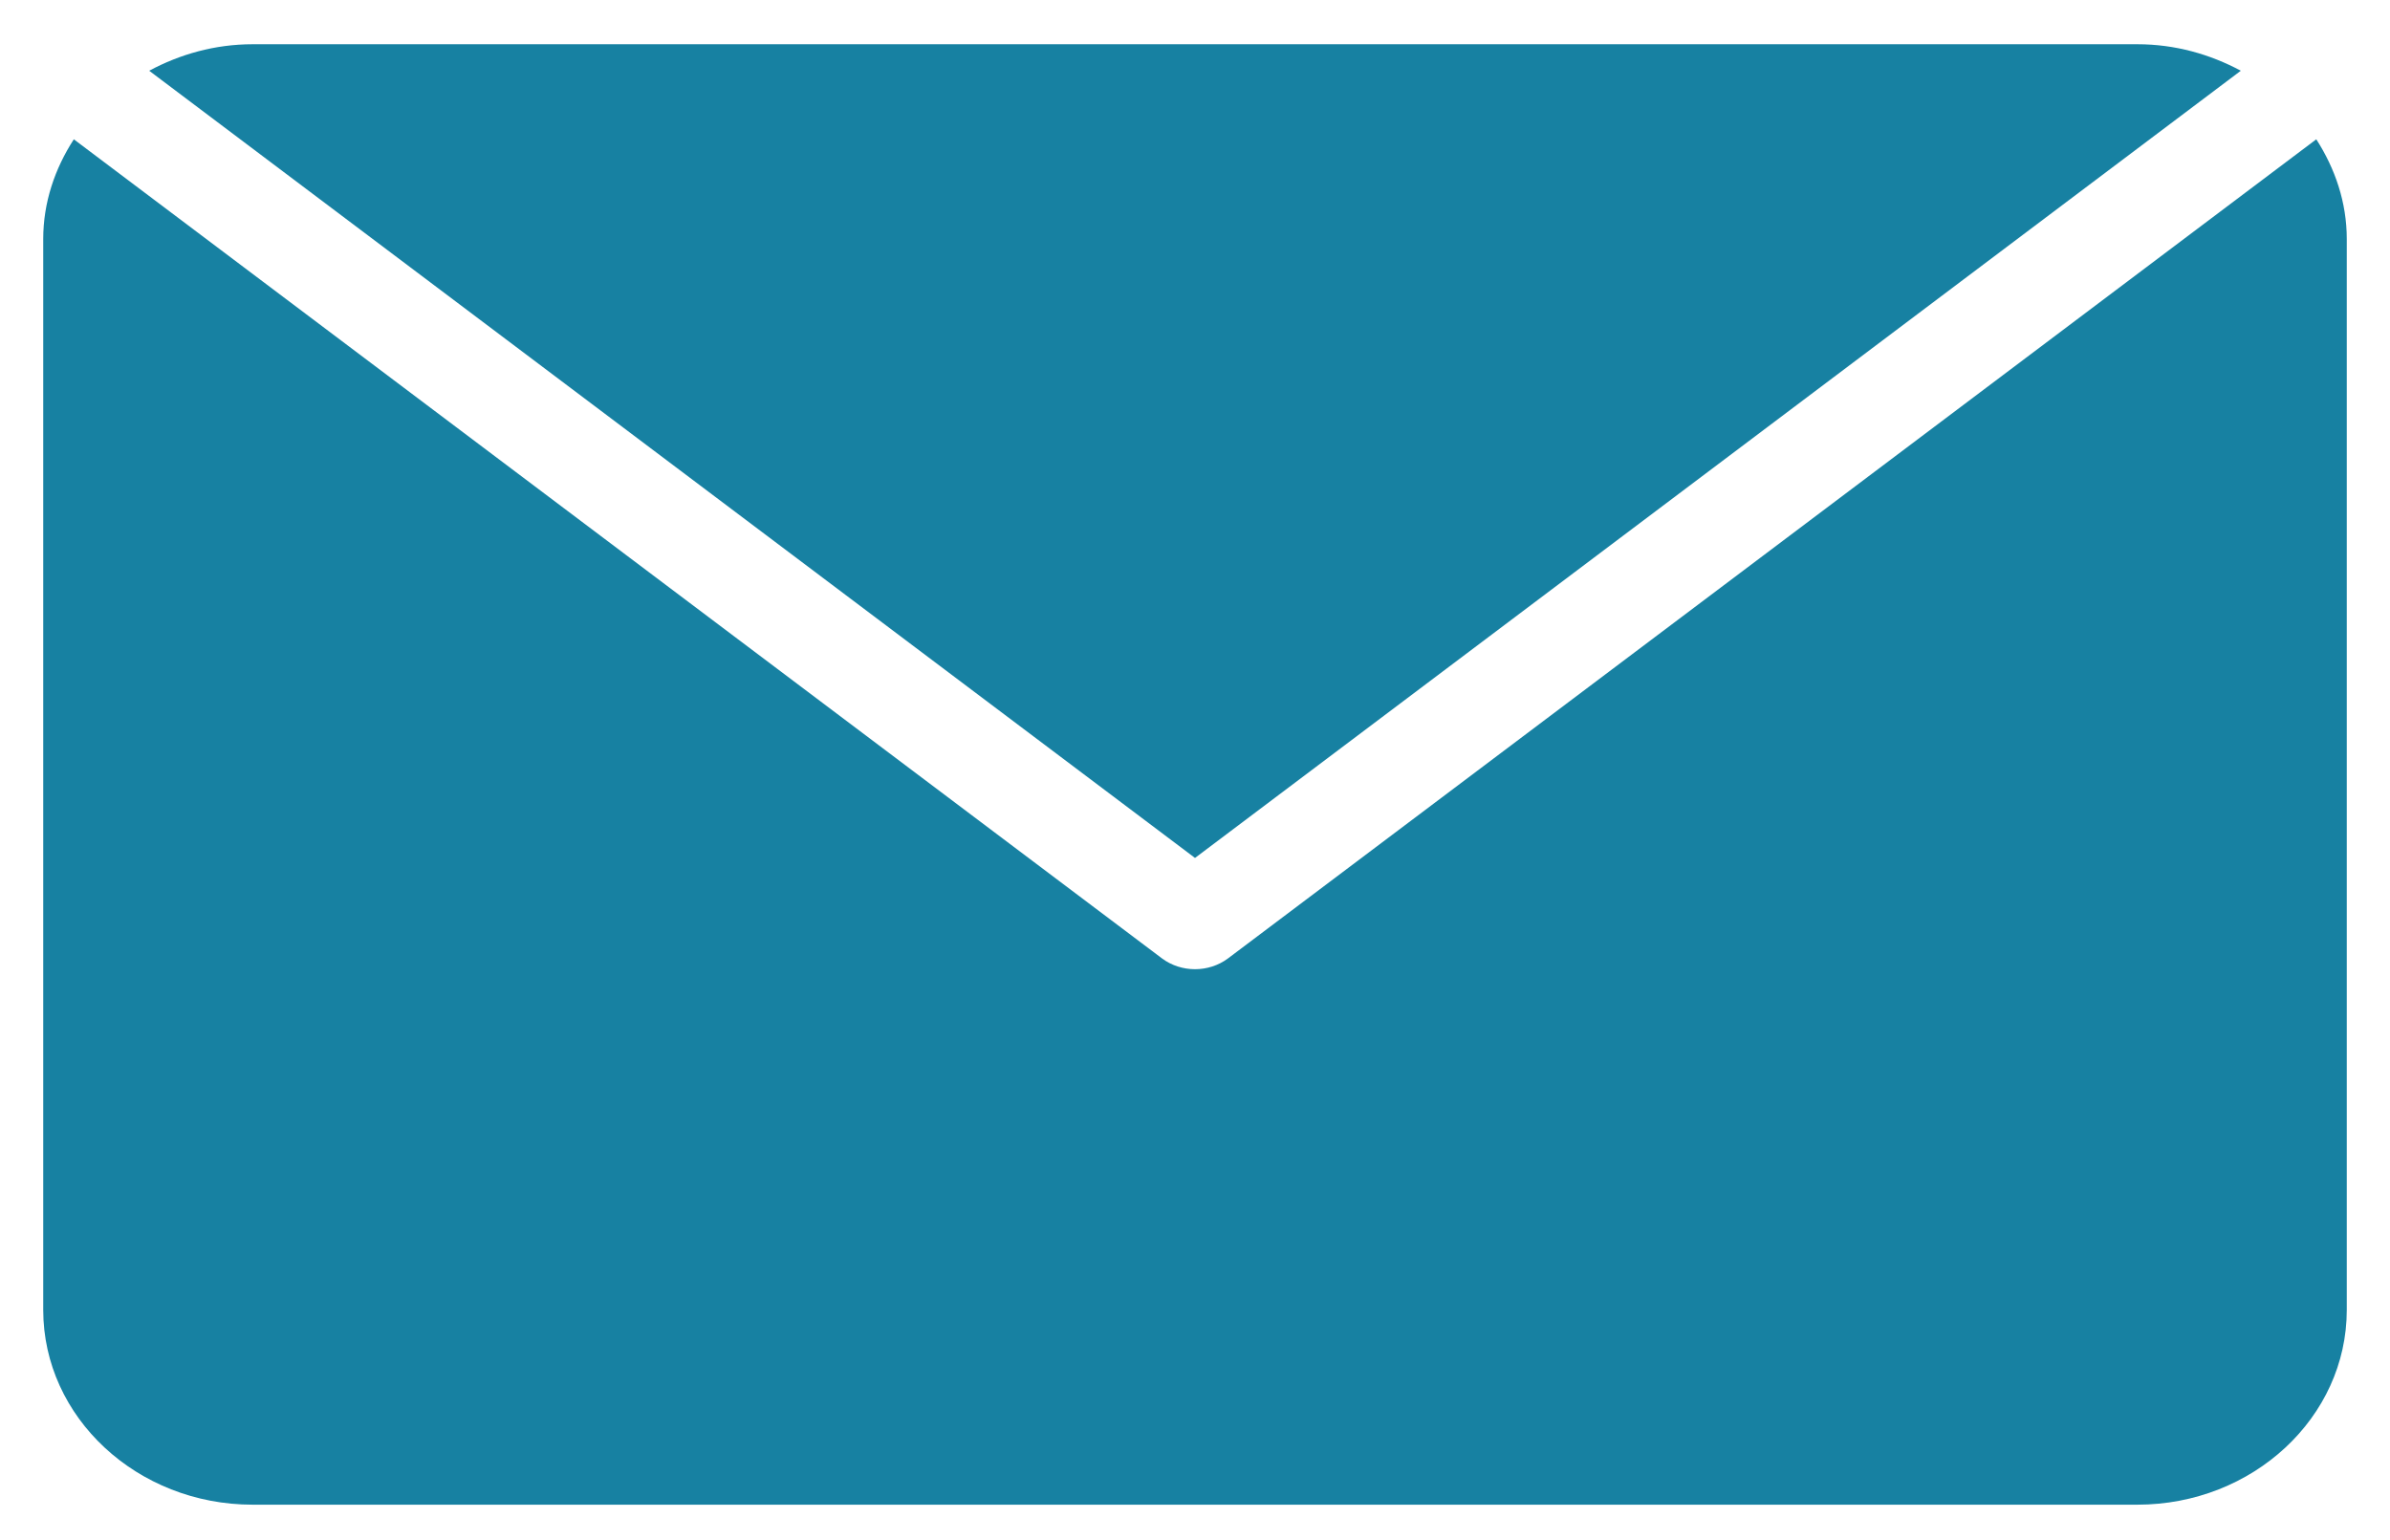 <?xml version="1.0" encoding="UTF-8" standalone="no"?>
<svg width="45px" height="29px" viewBox="0 0 45 29" version="1.1" xmlns="http://www.w3.org/2000/svg" xmlns:xlink="http://www.w3.org/1999/xlink" xmlns:sketch="http://www.bohemiancoding.com/sketch/ns">
    <!-- Generator: Sketch 3.3.1 (12002) - http://www.bohemiancoding.com/sketch -->
    <title>email-blue2</title>
    <desc>Created with Sketch.</desc>
    <defs></defs>
    <g id="Page-1" stroke="none" stroke-width="1" fill="none" fill-rule="evenodd" sketch:type="MSPage">
        <g id="Social-icons" sketch:type="MSArtboardGroup" transform="translate(-541, -2162)" fill="#1781A2">
            <g id="Email-&amp;-Tel-Copy-4" sketch:type="MSLayerGroup" transform="translate(541.5, 2156.587)">
                <g id="Blue" sketch:type="MSShapeGroup">
                    <g id="email-blue2" transform="translate(0, 5.913)">
                        <path d="M43.112,2.123 L22.621,17.547 C22.44,17.682 22.219,17.75 22,17.75 C21.781,17.75 21.56,17.682 21.379,17.547 L0.89,2.123 C0.533,2.675 0.314,3.311 0.314,4 L0.314,24.167 C0.314,26.189 2.083,27.833 4.257,27.833 L39.743,27.833 C41.917,27.833 43.686,26.189 43.686,24.167 L43.686,4 C43.686,3.311 43.467,2.675 43.112,2.123" id="Fill-100"></path>
                        <path d="M41.691,0.832 C41.113,0.522 40.455,0.333 39.743,0.333 L4.257,0.333 C3.545,0.333 2.887,0.522 2.309,0.832 L22,15.655 L41.691,0.832" id="Fill-101"></path>
                    </g>
                </g>
            </g>
        </g>
    </g>
</svg>